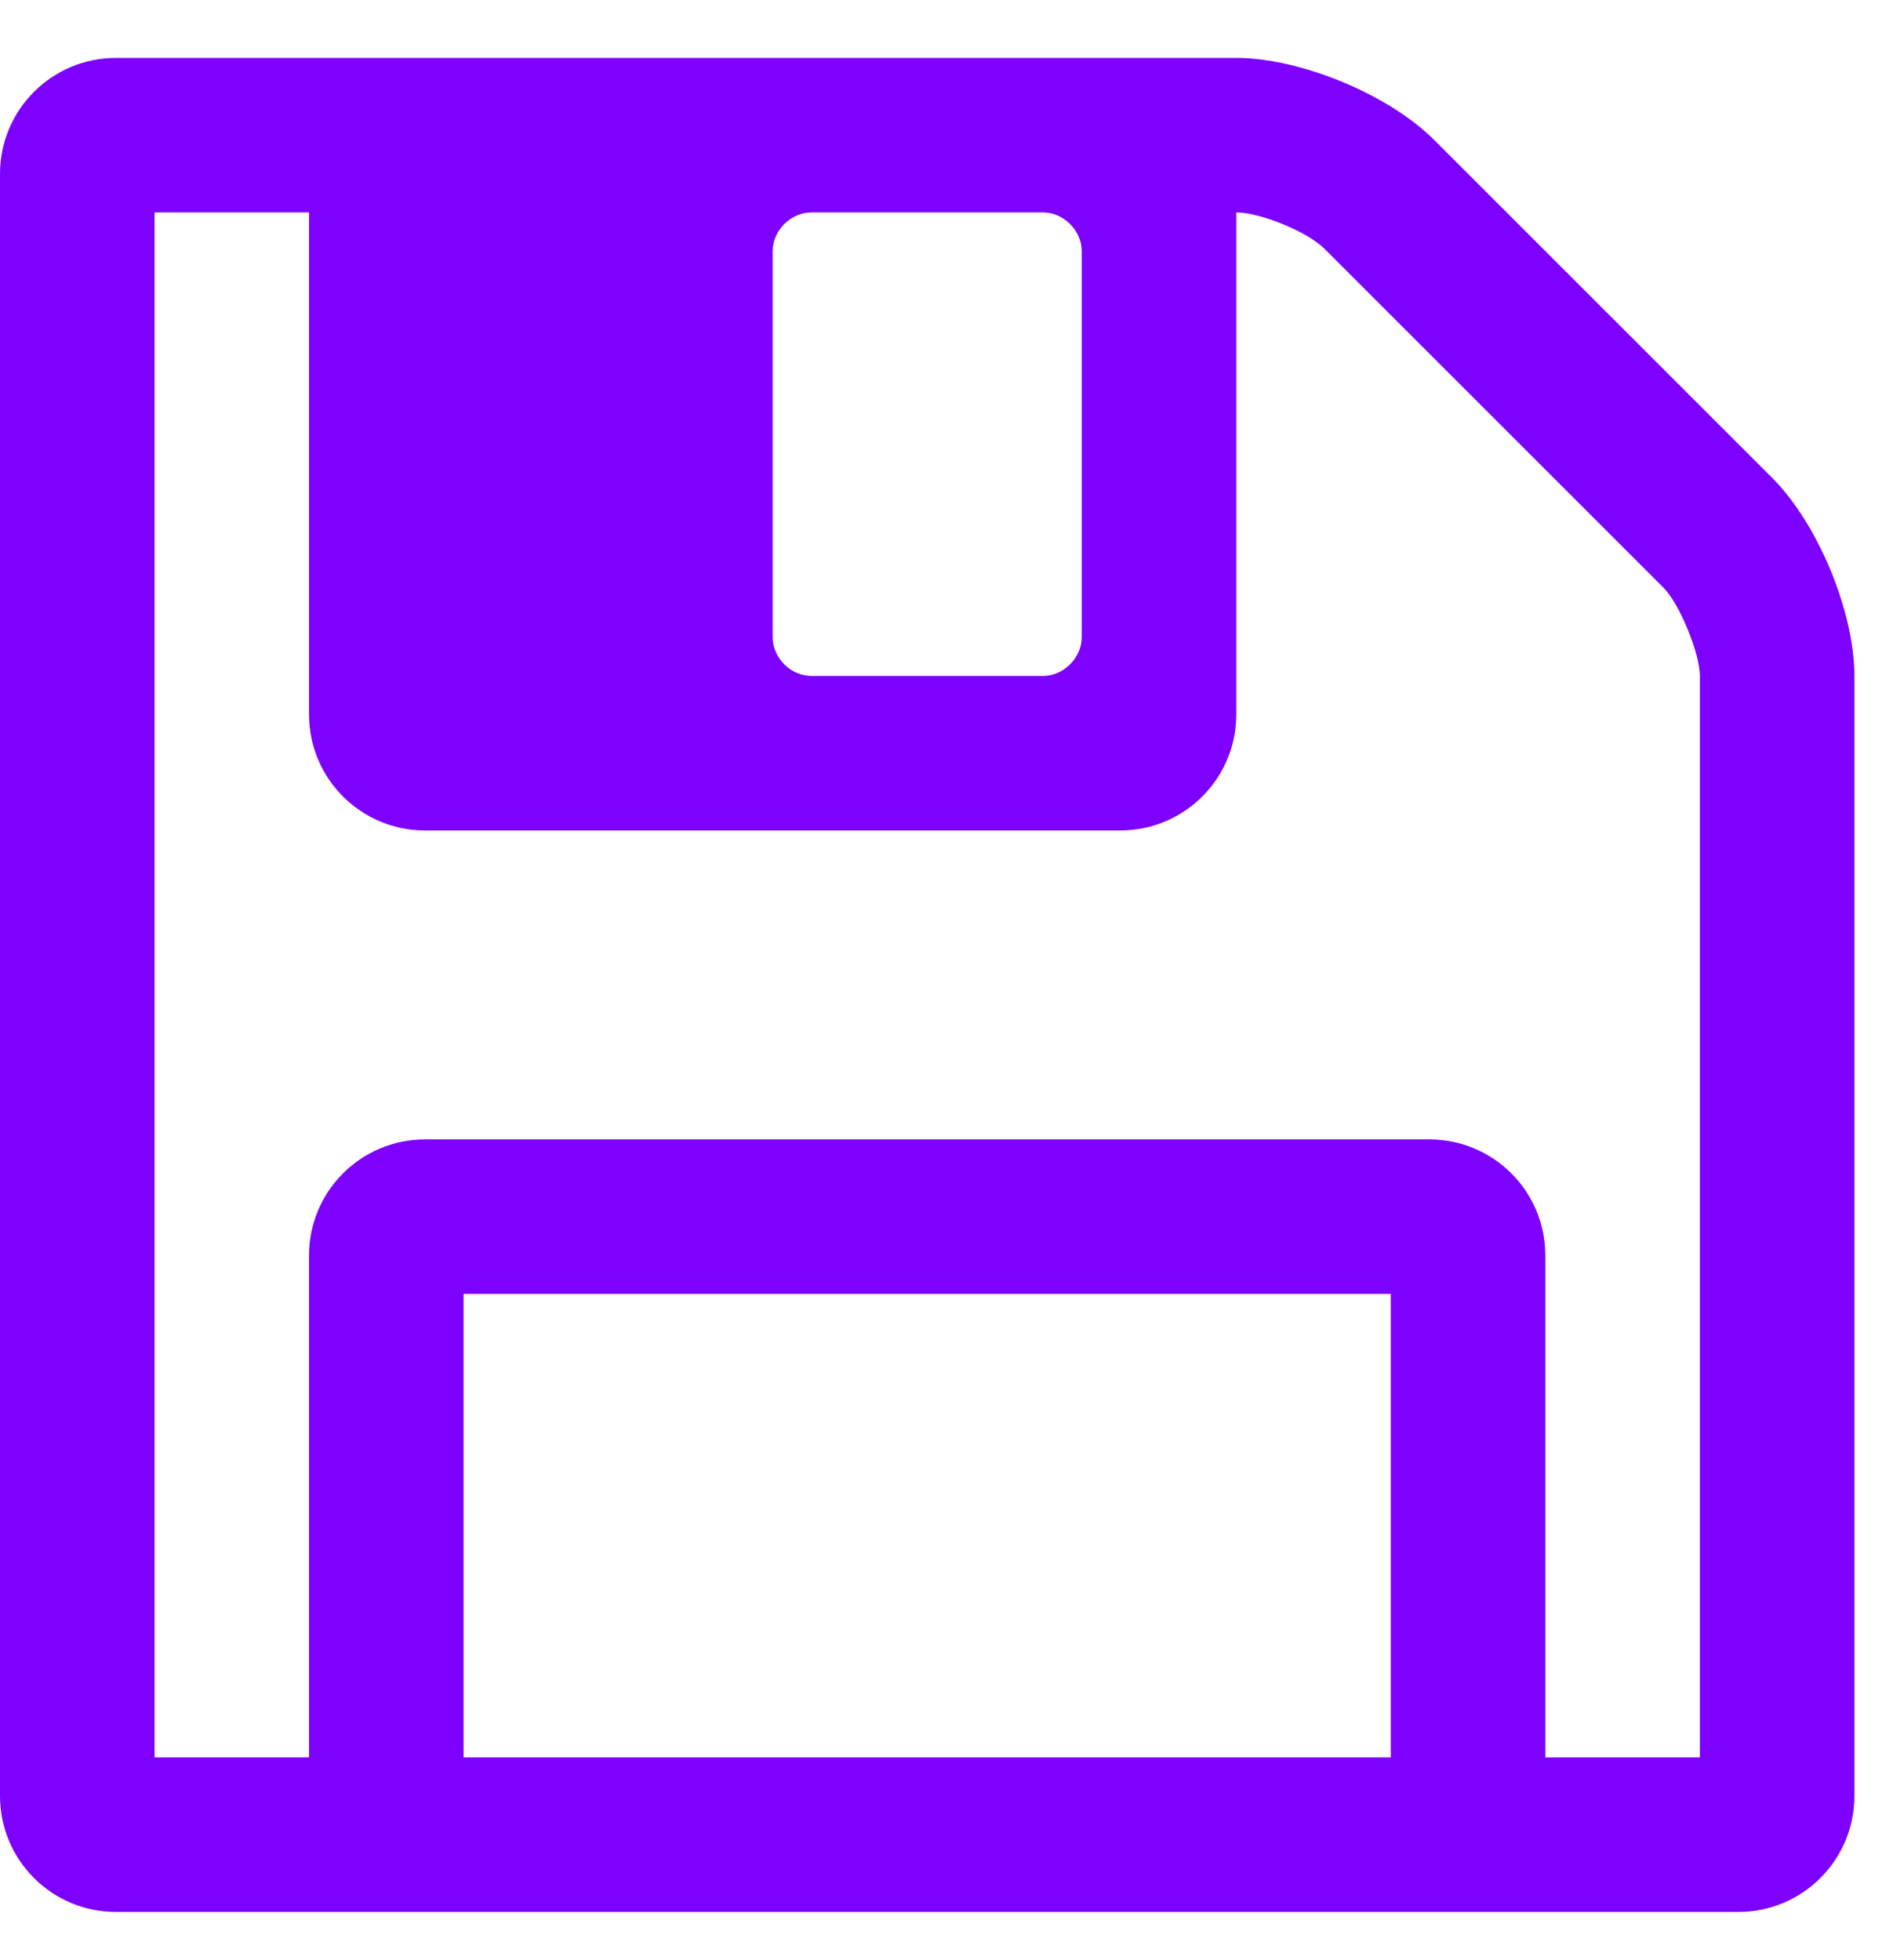 <svg width="28" height="29" viewBox="0 0 28 29" fill="none" xmlns="http://www.w3.org/2000/svg">
<path d="M6.857 26V19.143H20.571V26H6.857ZM22.857 26V18.571C22.857 17.625 22.089 16.857 21.143 16.857H6.286C5.339 16.857 4.571 17.625 4.571 18.571V26H2.286V3.143H4.571V10.571C4.571 11.518 5.339 12.286 6.286 12.286H16.571C17.518 12.286 18.286 11.518 18.286 10.571V3.143C18.643 3.143 19.339 3.429 19.589 3.679L24.607 8.696C24.839 8.929 25.143 9.661 25.143 10V26H22.857ZM16 9.429C16 9.732 15.732 10 15.429 10H12C11.696 10 11.429 9.732 11.429 9.429V3.714C11.429 3.411 11.696 3.143 12 3.143H15.429C15.732 3.143 16 3.411 16 3.714V9.429ZM27.429 10C27.429 9.054 26.893 7.75 26.214 7.071L21.214 2.071C20.536 1.393 19.232 0.857 18.286 0.857H1.714C0.768 0.857 0 1.625 0 2.571V26.571C0 27.518 0.768 28.286 1.714 28.286H25.714C26.661 28.286 27.429 27.518 27.429 26.571V10Z" fill="#7E00FF"/>
</svg>
